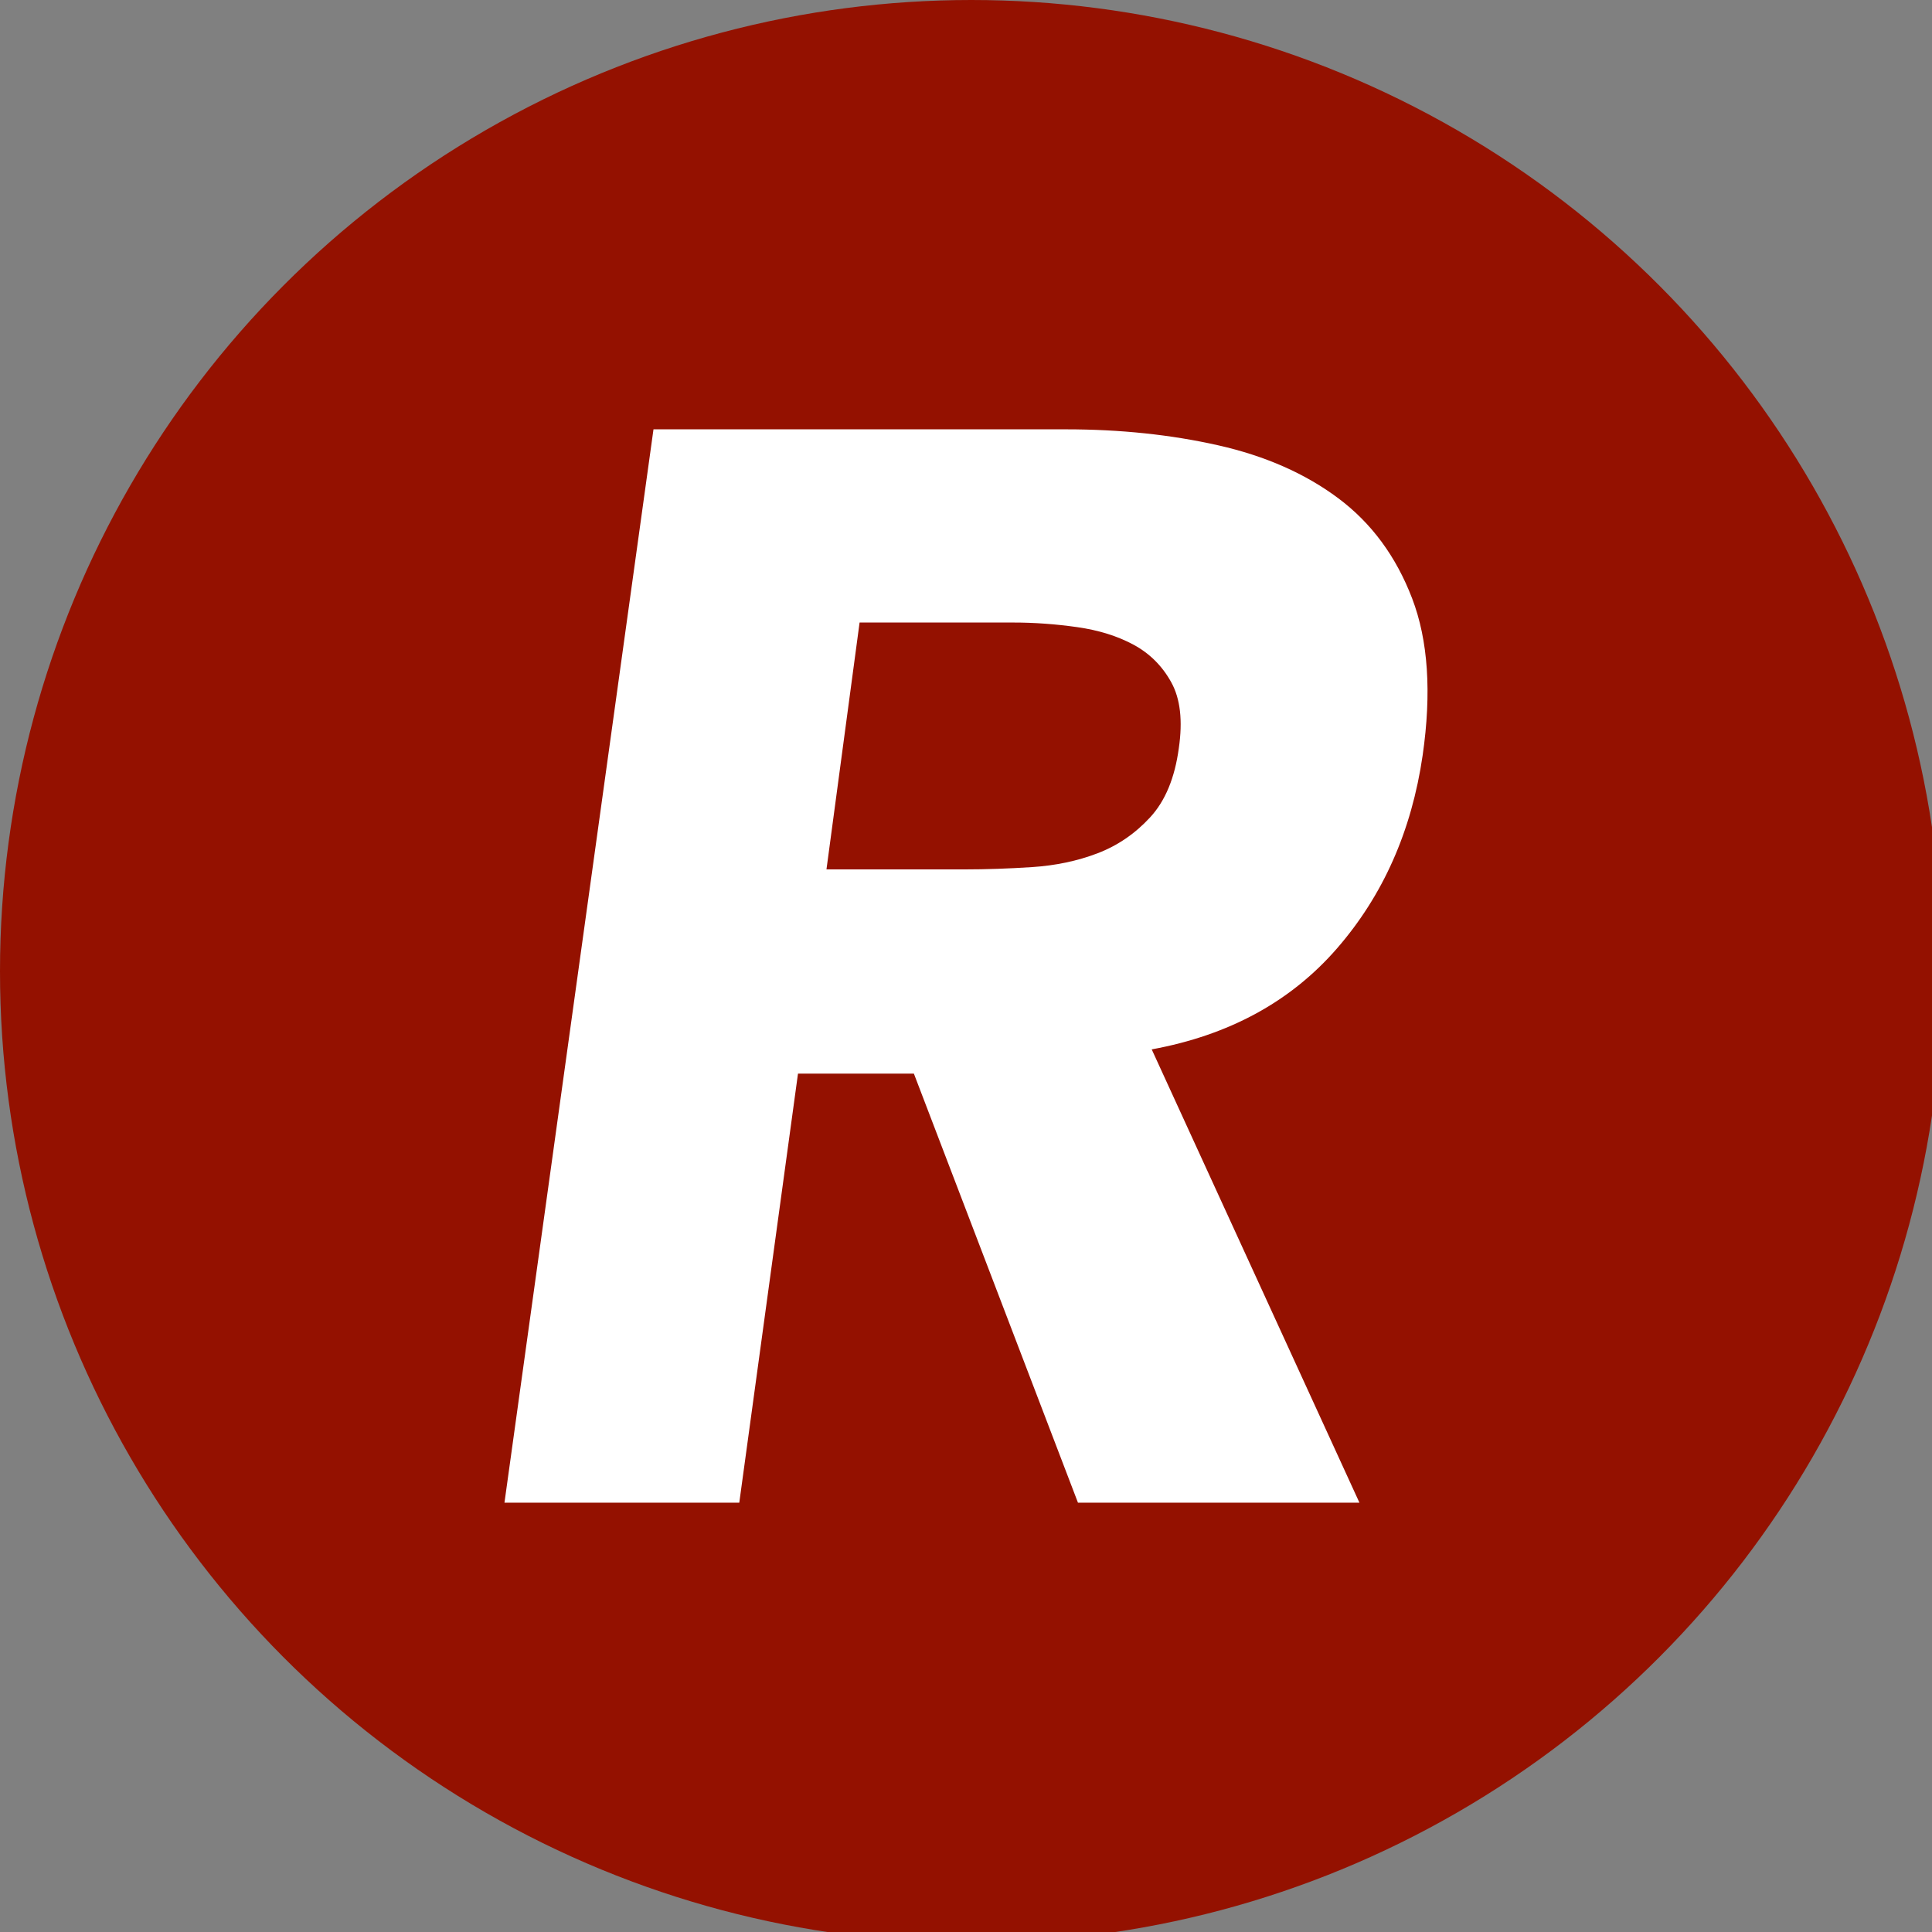 <?xml version="1.0" encoding="UTF-8"?>
<svg width="181px" height="181px" viewBox="0 0 181 181" version="1.1" xmlns="http://www.w3.org/2000/svg" xmlns:xlink="http://www.w3.org/1999/xlink">
    <rect x="0" y="0" width="181" height="181" fill="#808080" stroke="none"/>
    <title>logo_light</title>
    <g id="logo_light" stroke="none" stroke-width="1" fill="none" fill-rule="evenodd">
        <g id="Group">
            <circle id="Oval" fill="#941100" cx="91.003" cy="91.003" r="91.003"></circle>
            <path d="M69.26,140.778 L74.76,100.584 L85.618,100.584 L100.989,140.778 L127.359,140.778 L107.899,98.312 C115.138,96.986 120.919,93.838 125.244,88.867 C129.569,83.896 132.248,77.86 133.282,70.758 C134.128,64.888 133.799,59.988 132.295,56.058 C130.791,52.129 128.487,49.004 125.385,46.684 C122.283,44.365 118.522,42.708 114.104,41.714 C109.685,40.719 104.937,40.222 99.861,40.222 L99.861,40.222 L61.222,40.222 L47.261,140.778 L69.26,140.778 Z M90.406,81.45 L77.428,81.45 L80.531,58.322 L94.92,58.322 C96.895,58.322 98.893,58.466 100.915,58.753 C102.937,59.04 104.701,59.591 106.205,60.405 C107.71,61.219 108.886,62.392 109.732,63.925 C110.579,65.457 110.814,67.516 110.437,70.102 C110.061,72.879 109.168,75.034 107.757,76.566 C106.347,78.098 104.701,79.223 102.82,79.942 C100.939,80.66 98.893,81.091 96.683,81.235 C94.473,81.378 92.381,81.45 90.406,81.45 L90.406,81.45 Z" id="R" fill="#FFFFFF" fill-rule="nonzero"></path>
        </g>
    </g>
</svg>
